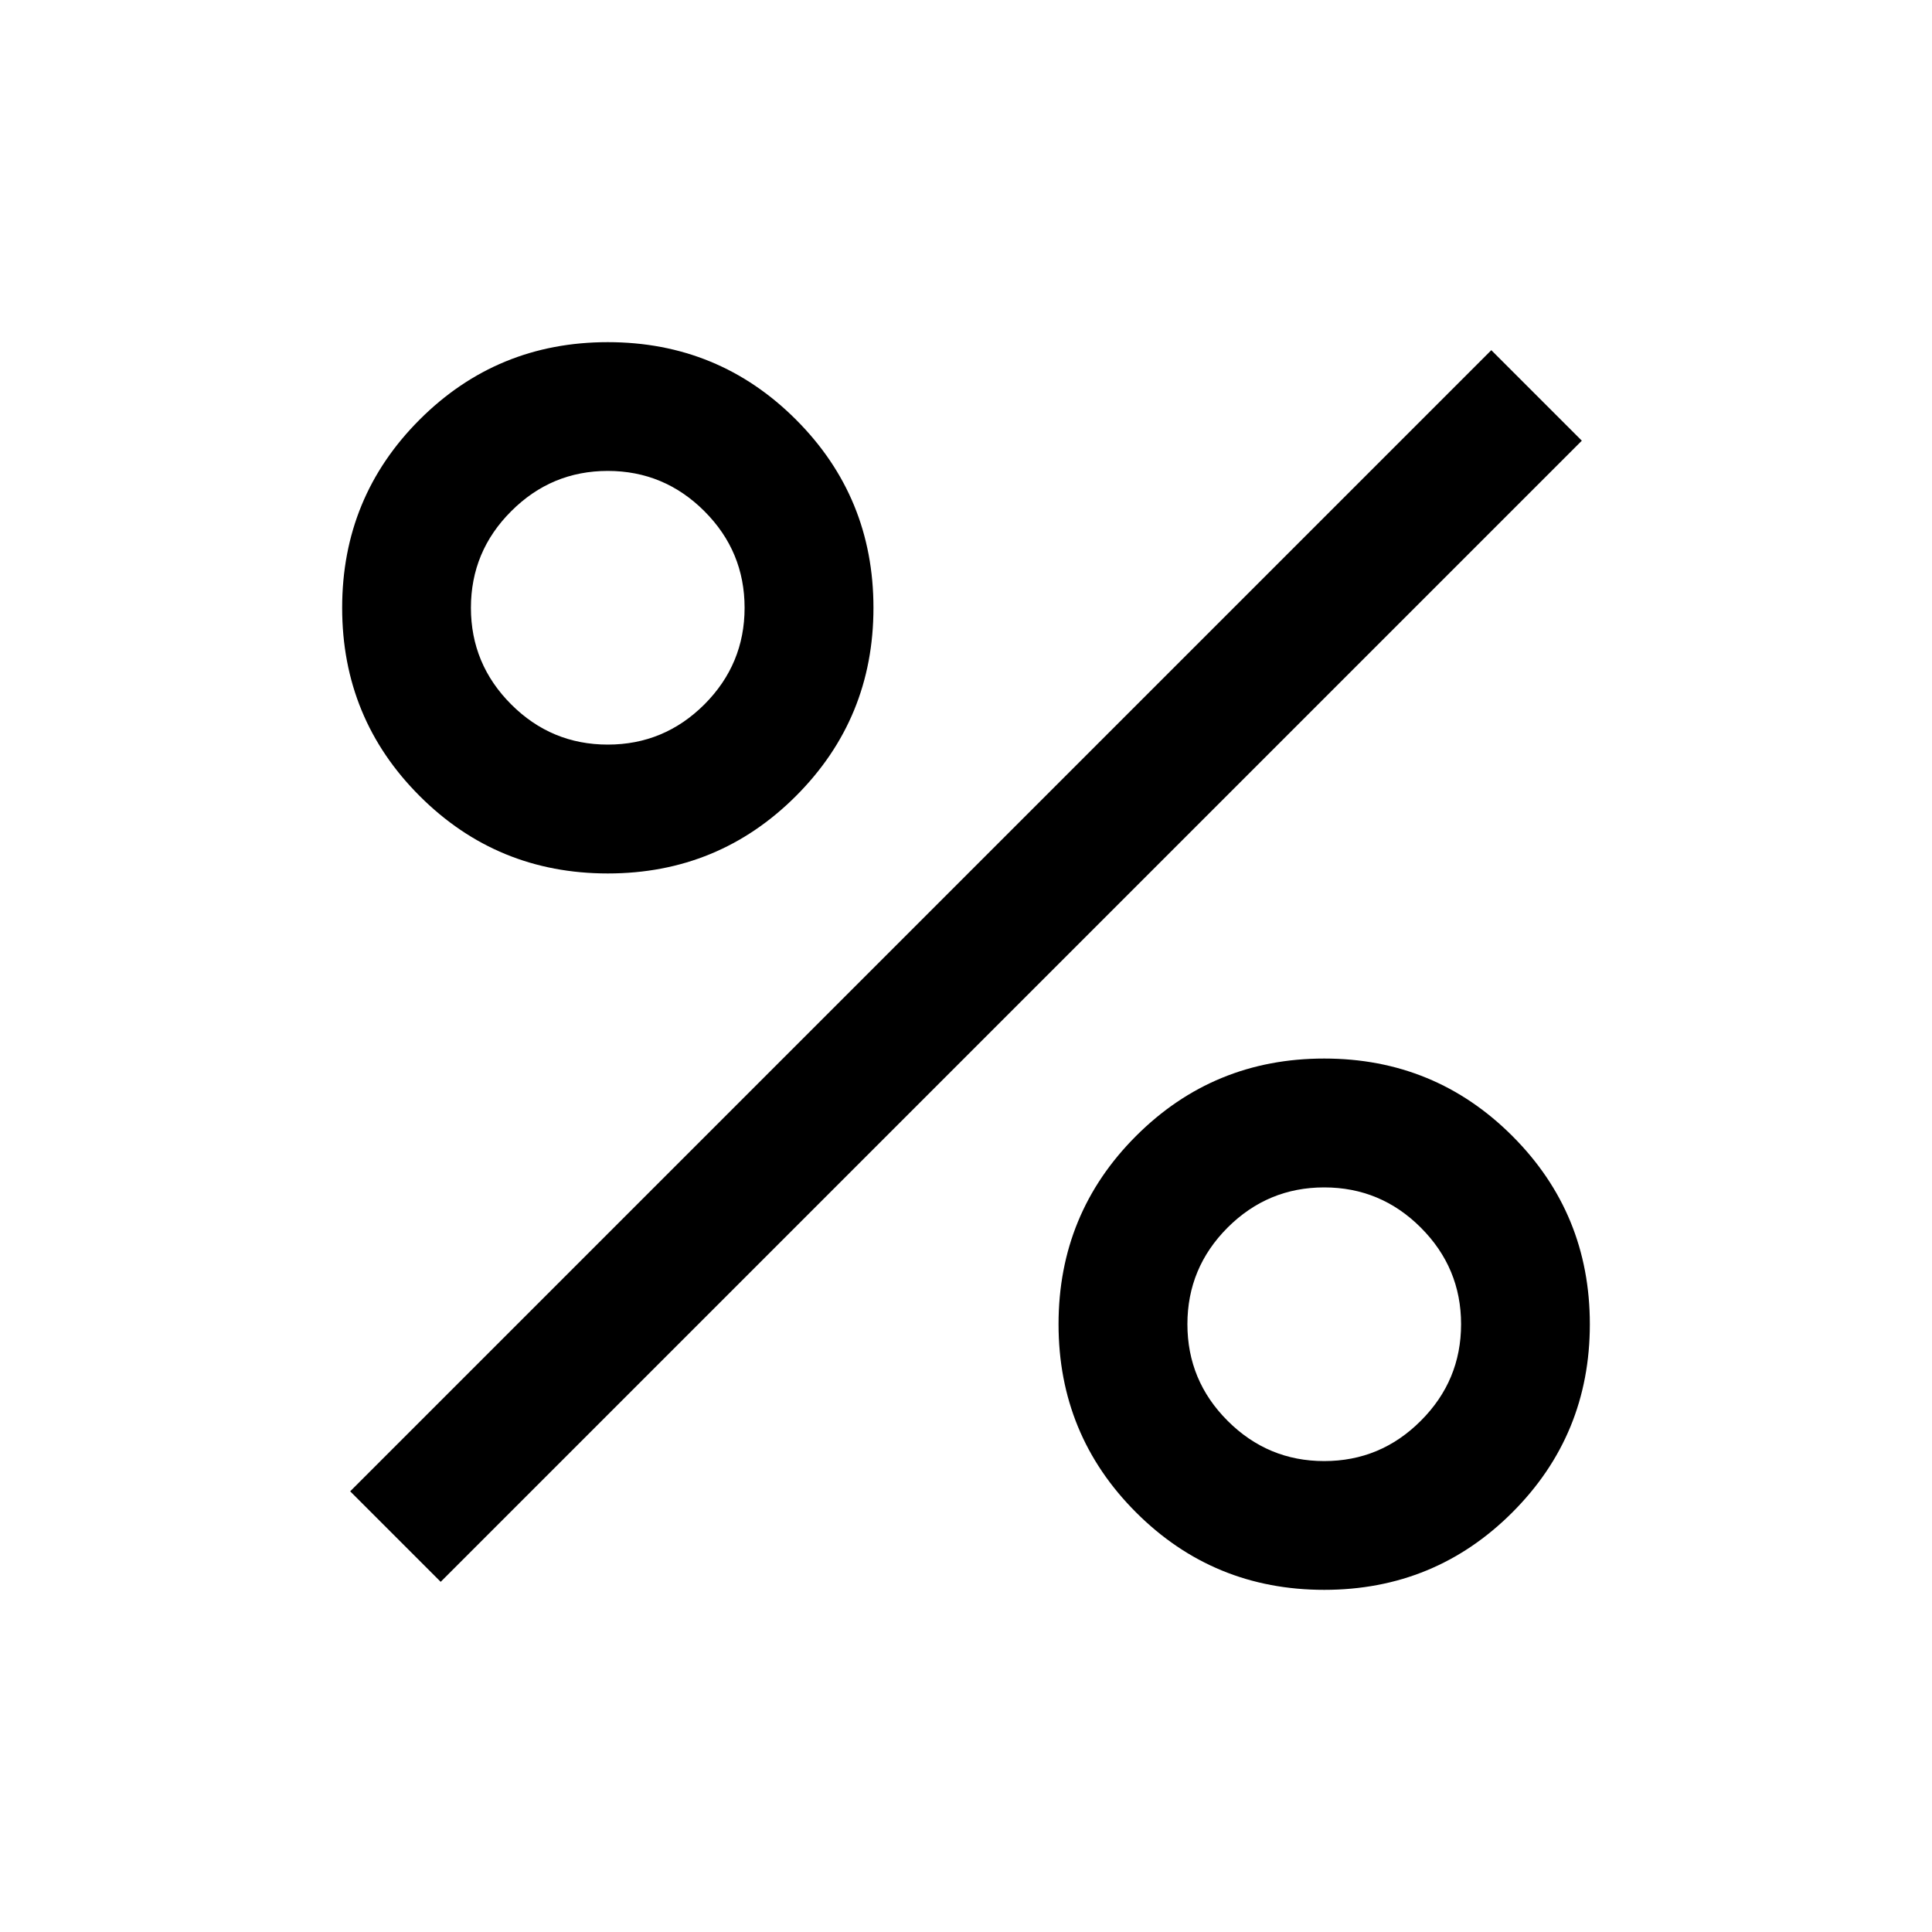 <svg xmlns="http://www.w3.org/2000/svg" viewBox="0 0 20 20"><path d="M6.292 9.042q-1.146 0-1.948-.802t-.802-1.948q0-1.146.802-1.948t1.948-.802q1.146 0 1.948.802t.802 1.948q0 1.146-.802 1.948t-1.948.802Zm0-1.334q.583 0 1-.416.416-.417.416-1 0-.584-.416-1-.417-.417-1-.417-.584 0-1 .417-.417.416-.417 1 0 .583.417 1 .416.416 1 .416Zm7.416 8.75q-1.146 0-1.948-.802t-.802-1.948q0-1.146.802-1.948t1.948-.802q1.146 0 1.948.802t.802 1.948q0 1.146-.802 1.948t-1.948.802Zm0-1.333q.584 0 1-.417.417-.416.417-1 0-.583-.417-1-.416-.416-1-.416-.583 0-1 .416-.416.417-.416 1 0 .584.416 1 .417.417 1 .417Zm-9.146 1.25-.937-.937L15.438 3.625l.937.937Z"/></svg>
